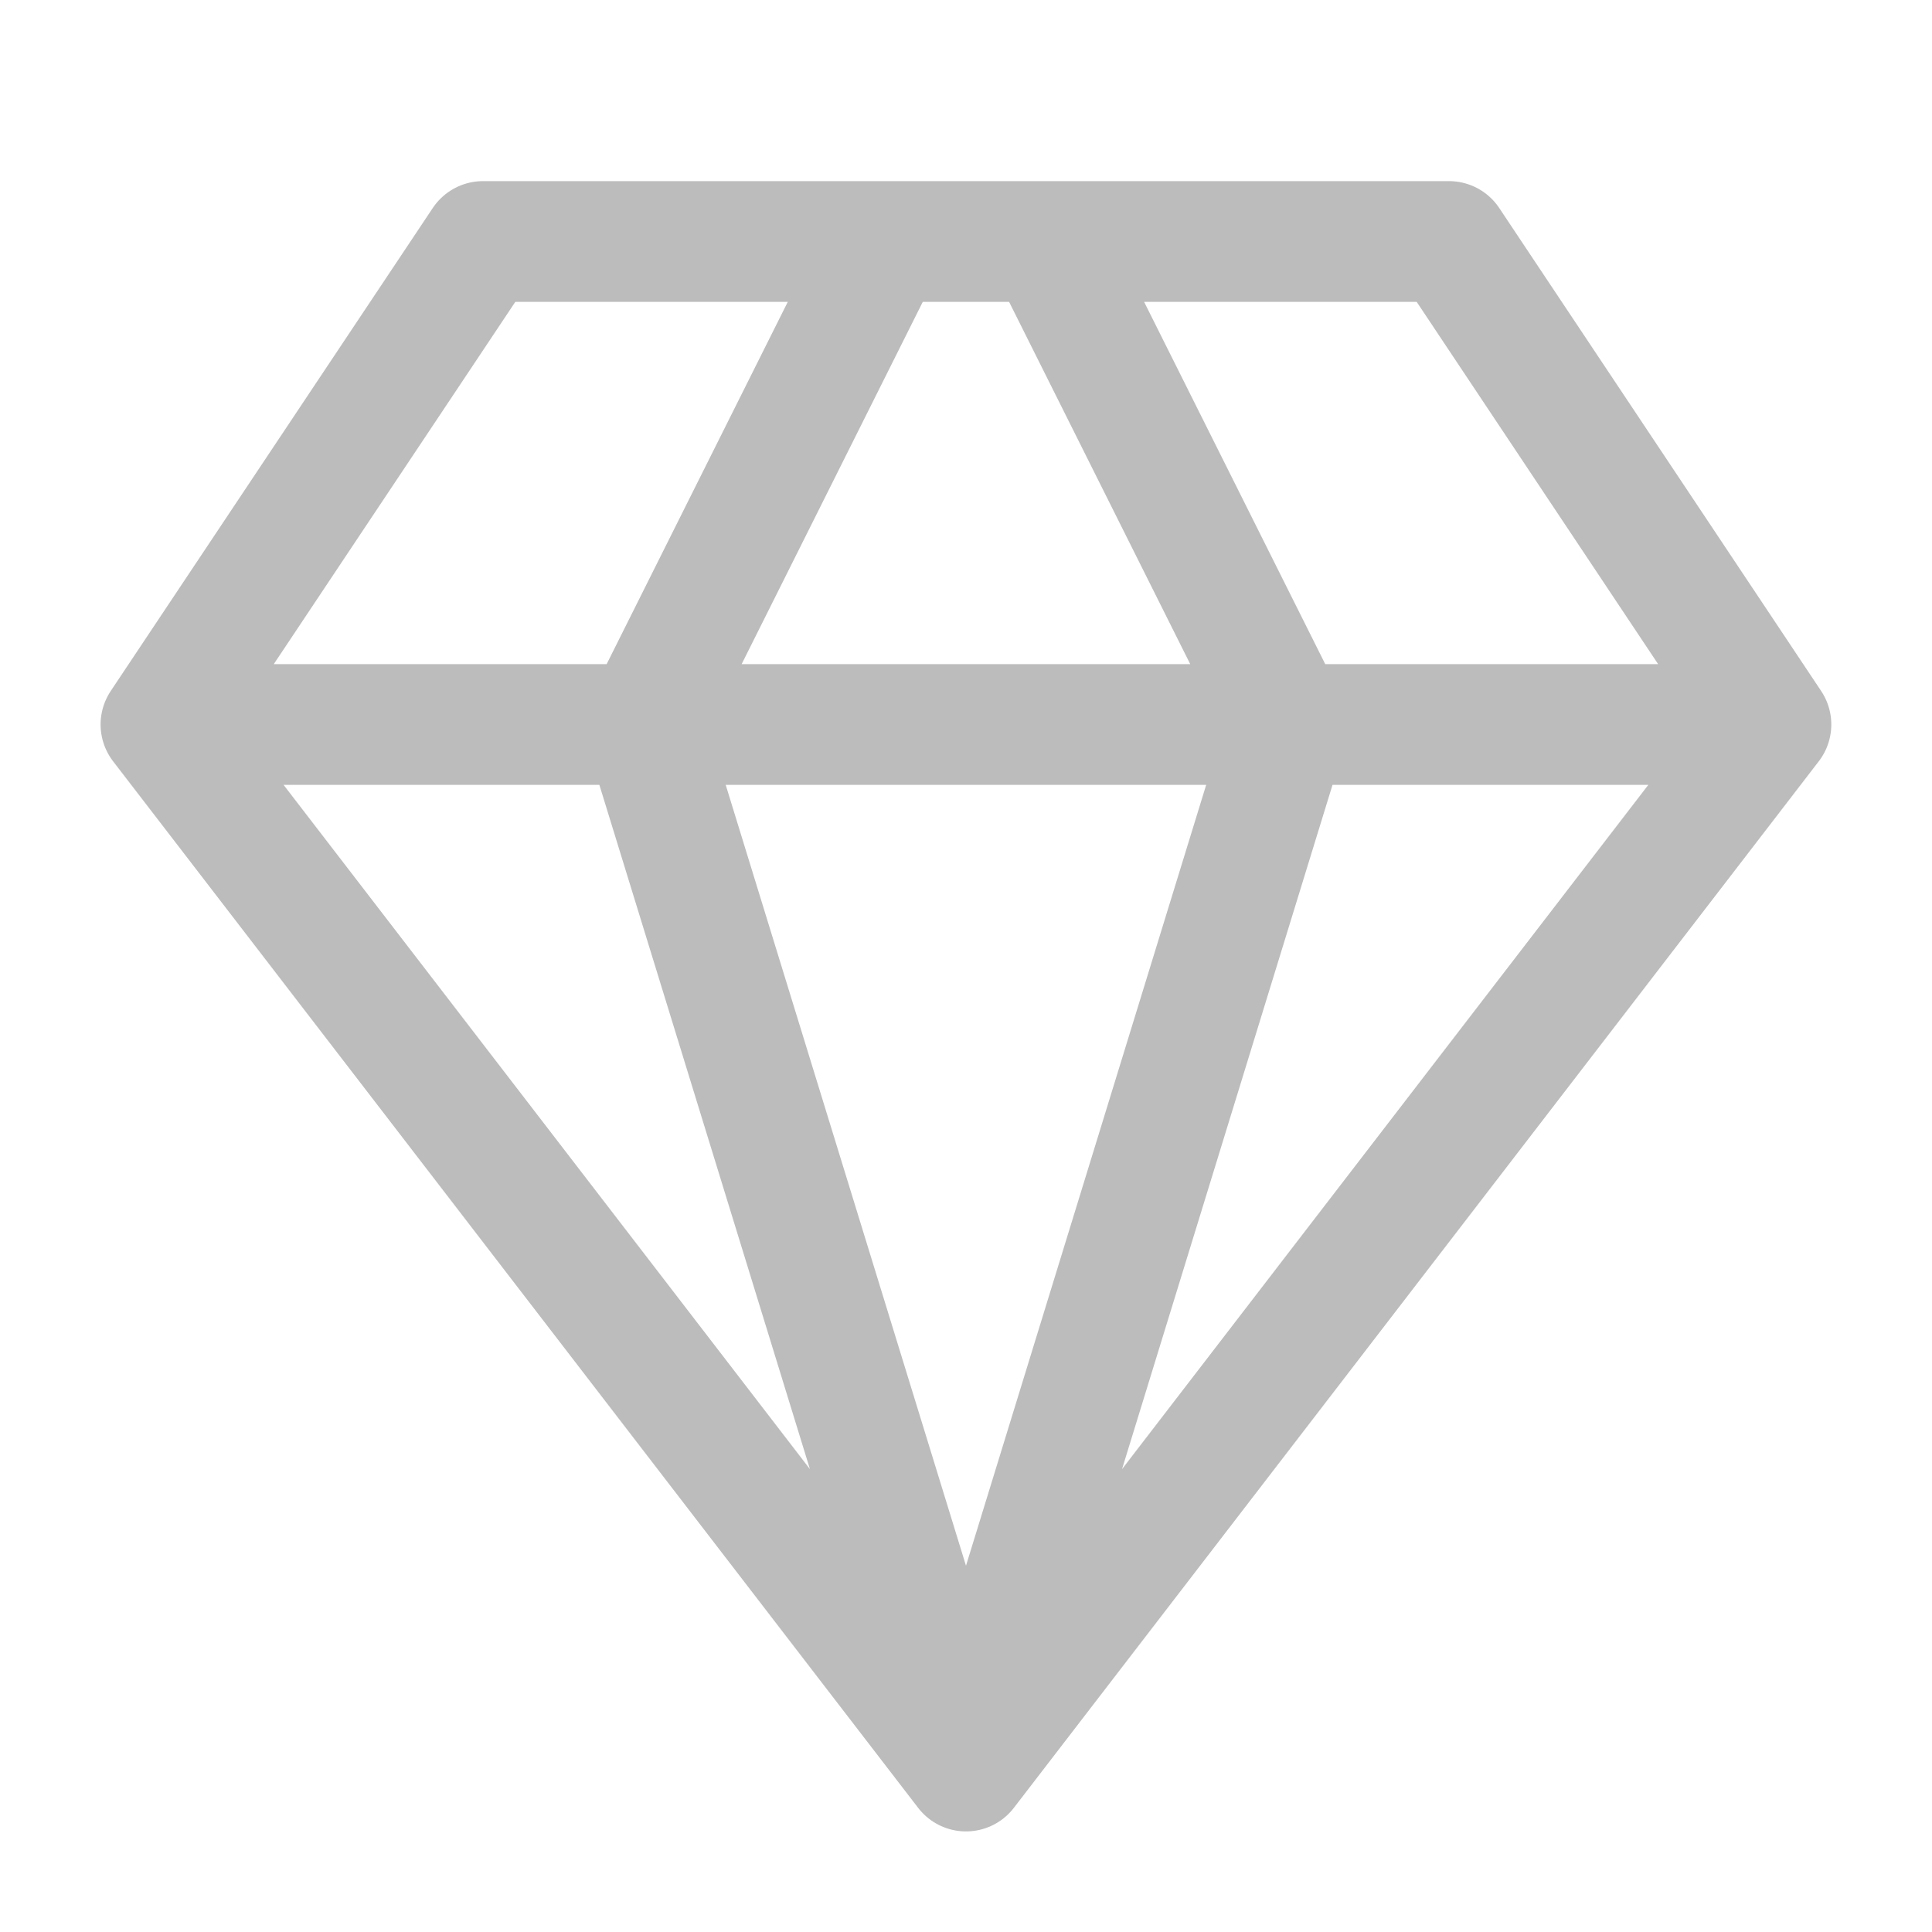 <svg width="16" height="16" viewBox="0 0 16 16" fill="none" xmlns="http://www.w3.org/2000/svg">
    <path
        d="M14.666 6L12 2H4L1.333 6M14.666 6L8 14.667M14.666 6H1.333M8 14.667L1.333 6M8 14.667L5.333 6L7.333 2M8 14.667L10.666 6L8.666 2"
        stroke="#BCBCBC" stroke-linecap="round" stroke-linejoin="round" />
</svg>